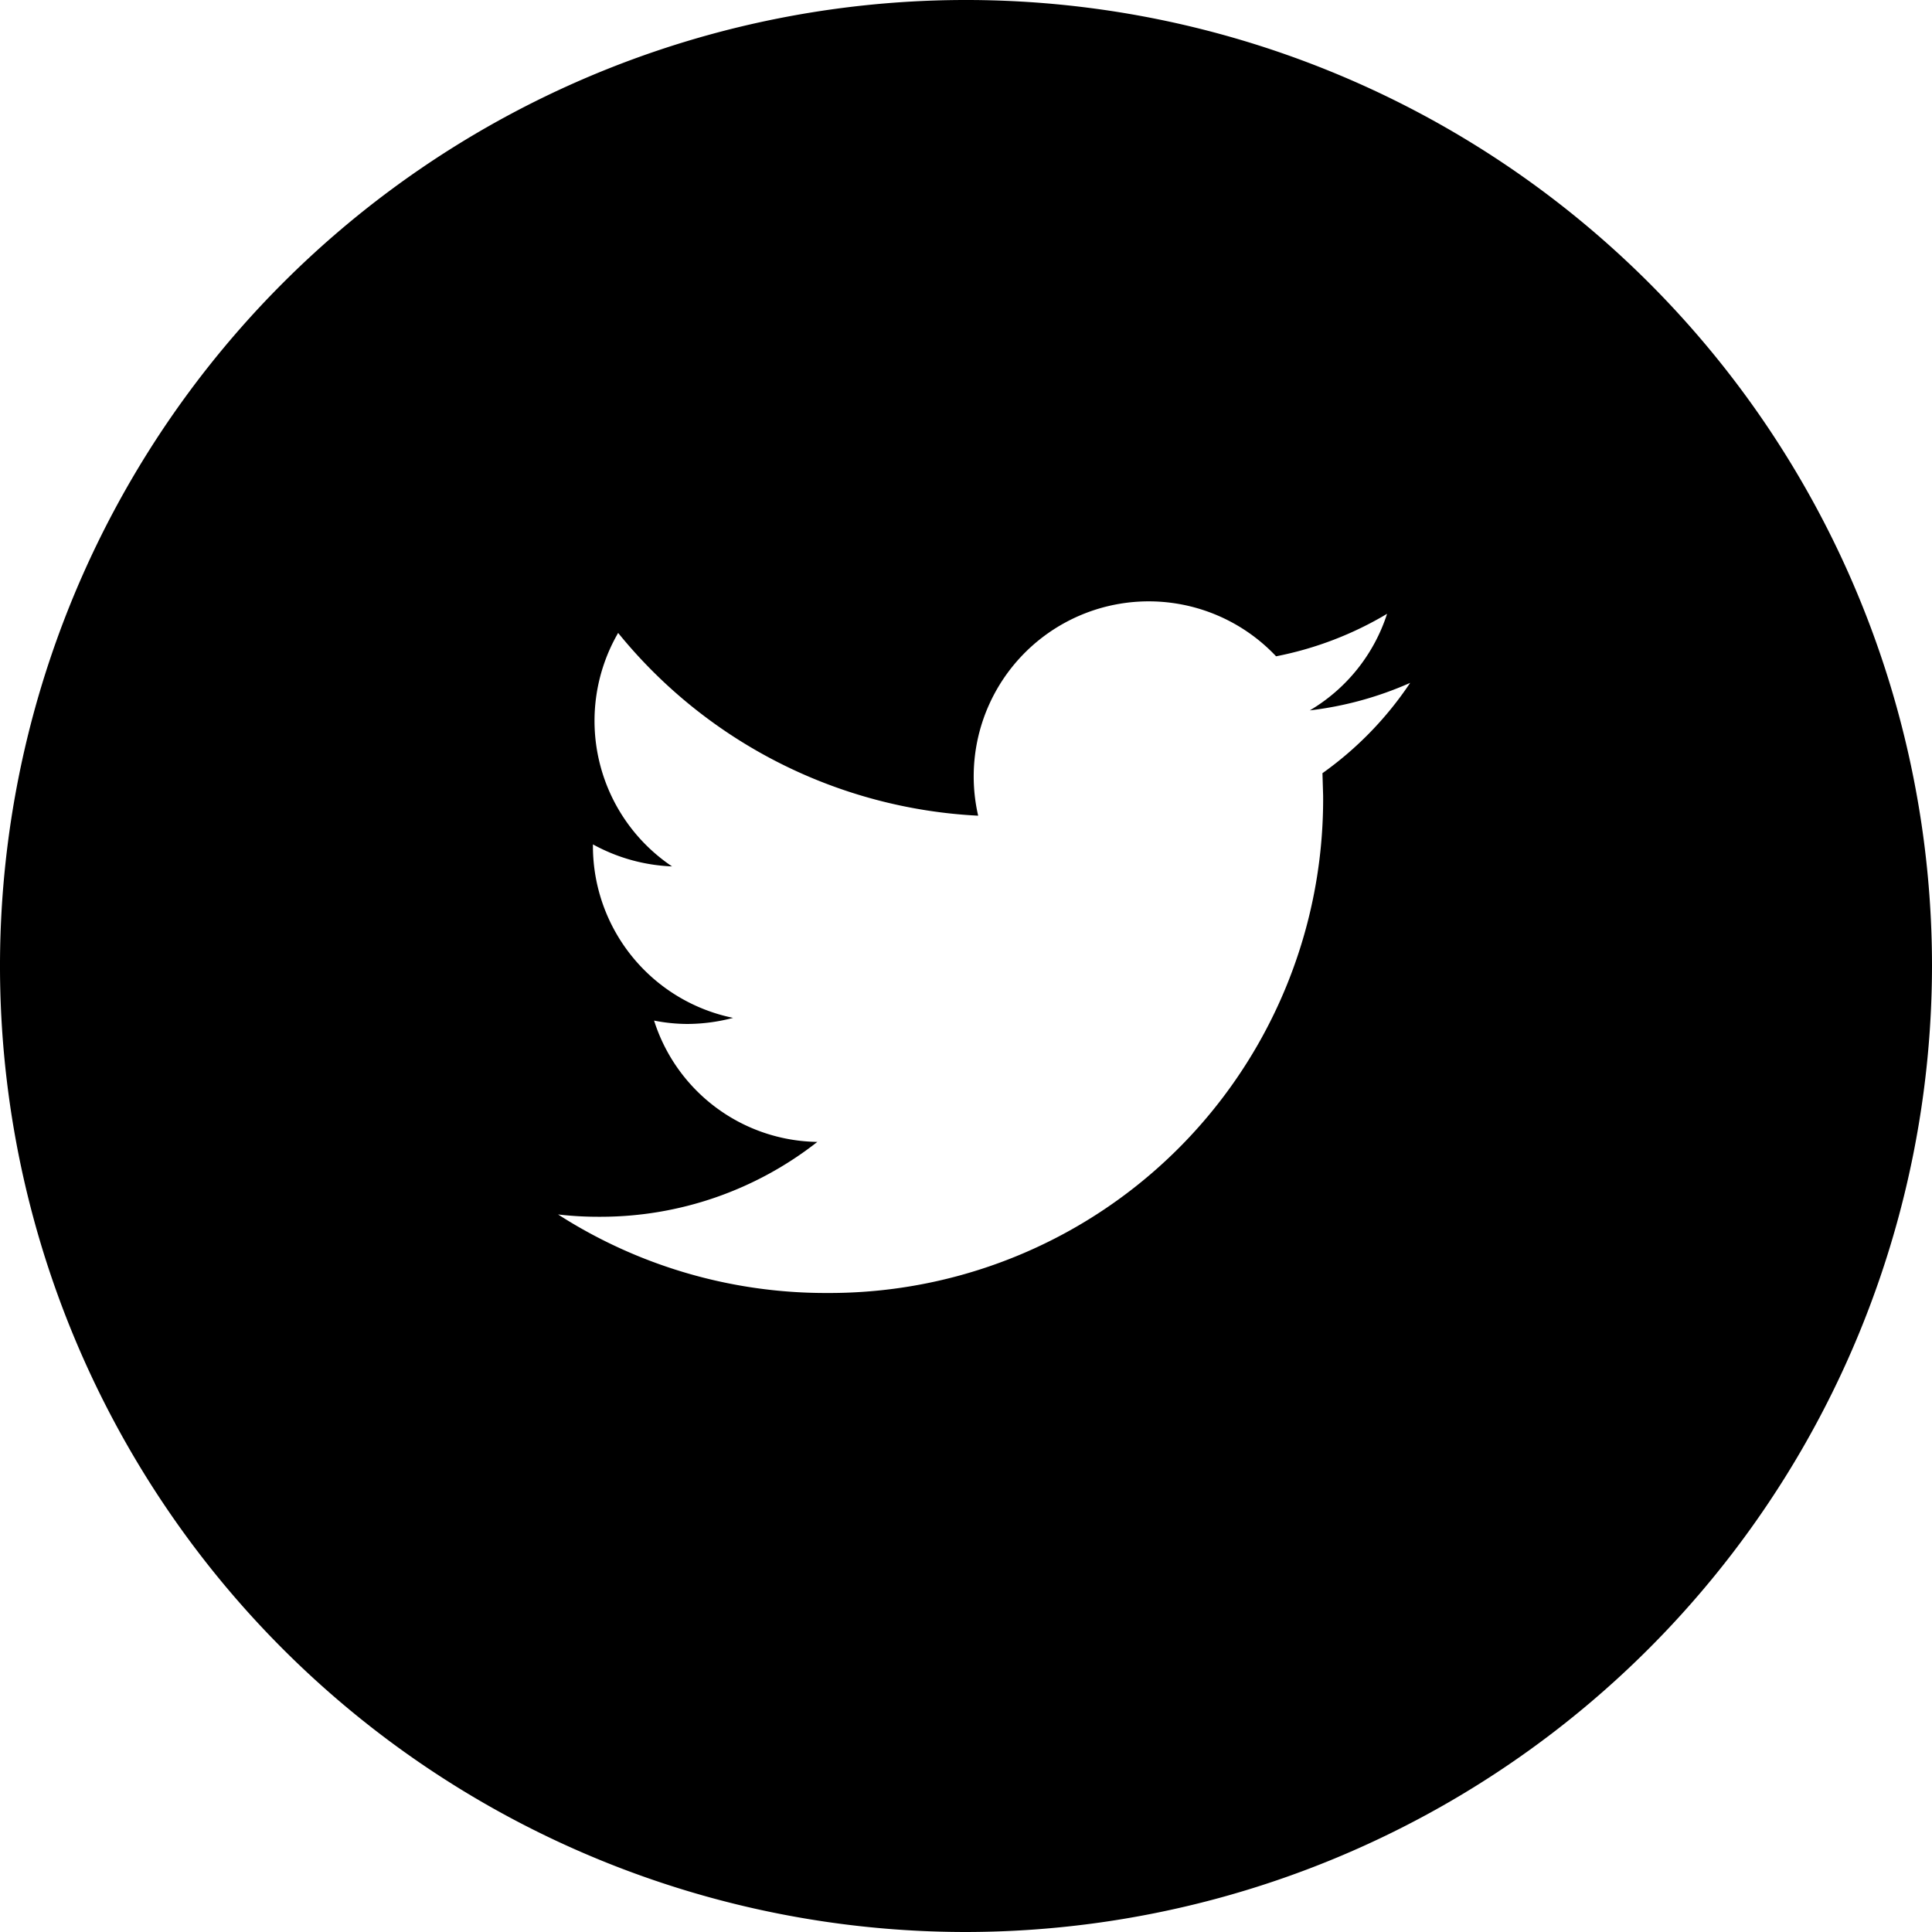 <svg xmlns="http://www.w3.org/2000/svg" width="20" height="20" viewBox="0 0 20 20">
  <g id="ic_twitter" transform="translate(0)">
    <path id="Subtraction_10" data-name="Subtraction 10" d="M3302,8721a10,10,0,1,1,10-10A10.012,10.012,0,0,1,3302,8721Zm-4.223-7.428h0a5.126,5.126,0,0,0,2.772.813h.033a5.112,5.112,0,0,0,5.115-5.147l-.007-.234a3.6,3.6,0,0,0,.908-.935,3.6,3.6,0,0,1-1.039.285,1.806,1.806,0,0,0,.8-1,3.576,3.576,0,0,1-1.149.44,1.812,1.812,0,0,0-3.084,1.65,5.132,5.132,0,0,1-3.727-1.892,1.816,1.816,0,0,0,.558,2.417,1.848,1.848,0,0,1-.819-.228v.021a1.816,1.816,0,0,0,1.451,1.775,1.873,1.873,0,0,1-.477.063,1.8,1.8,0,0,1-.341-.035,1.8,1.8,0,0,0,1.69,1.256,3.635,3.635,0,0,1-2.237.775h-.009A3.6,3.6,0,0,1,3297.777,8713.572Z" transform="translate(-3292 -8701)"/>
  </g>
</svg>
